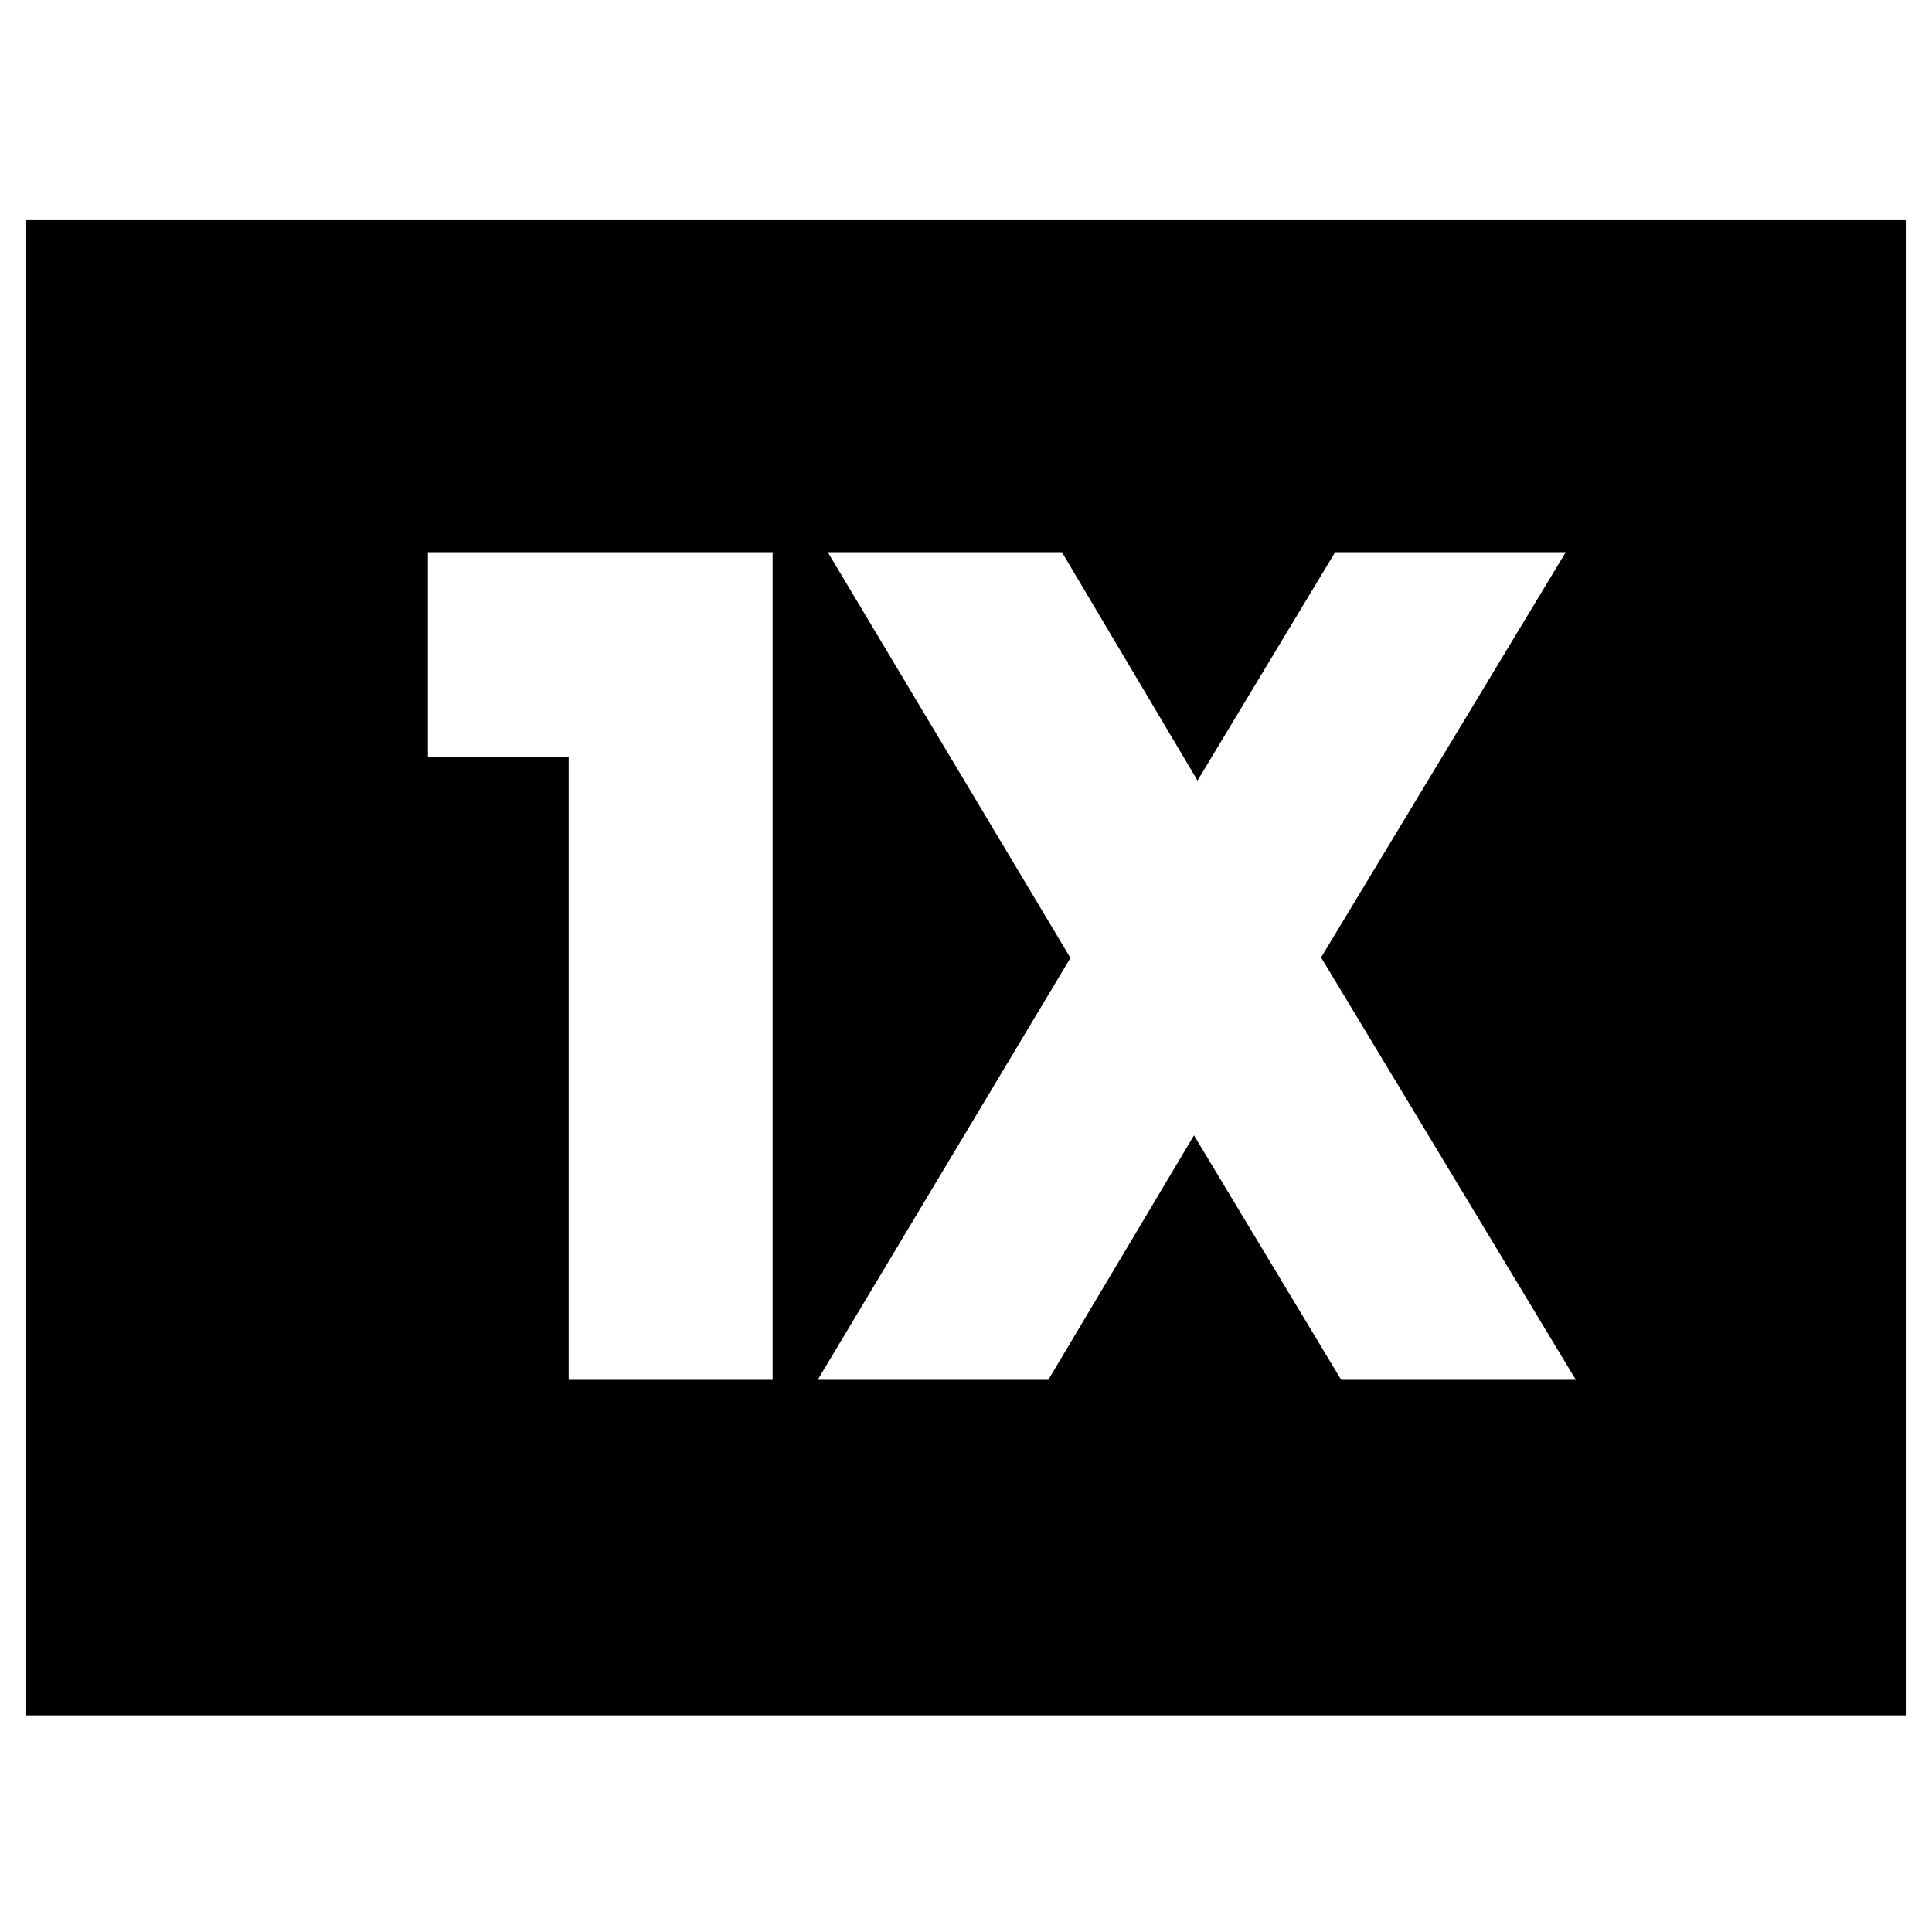 <svg xmlns="http://www.w3.org/2000/svg" height="20" viewBox="0 96 960 960" width="20"><path d="M282.565 781.609h101.348V370.391H212.63v101.587h69.935v309.631Zm123.761 0h114.587l72.37-121.457 73.13 121.457H783L656.435 571.761 778 370.391H663.413l-68.37 113.457-67.369-113.457H411.326L531.891 572 406.326 781.609ZM12.652 948.348V205.413h934.696v742.935H12.652Z"/></svg>